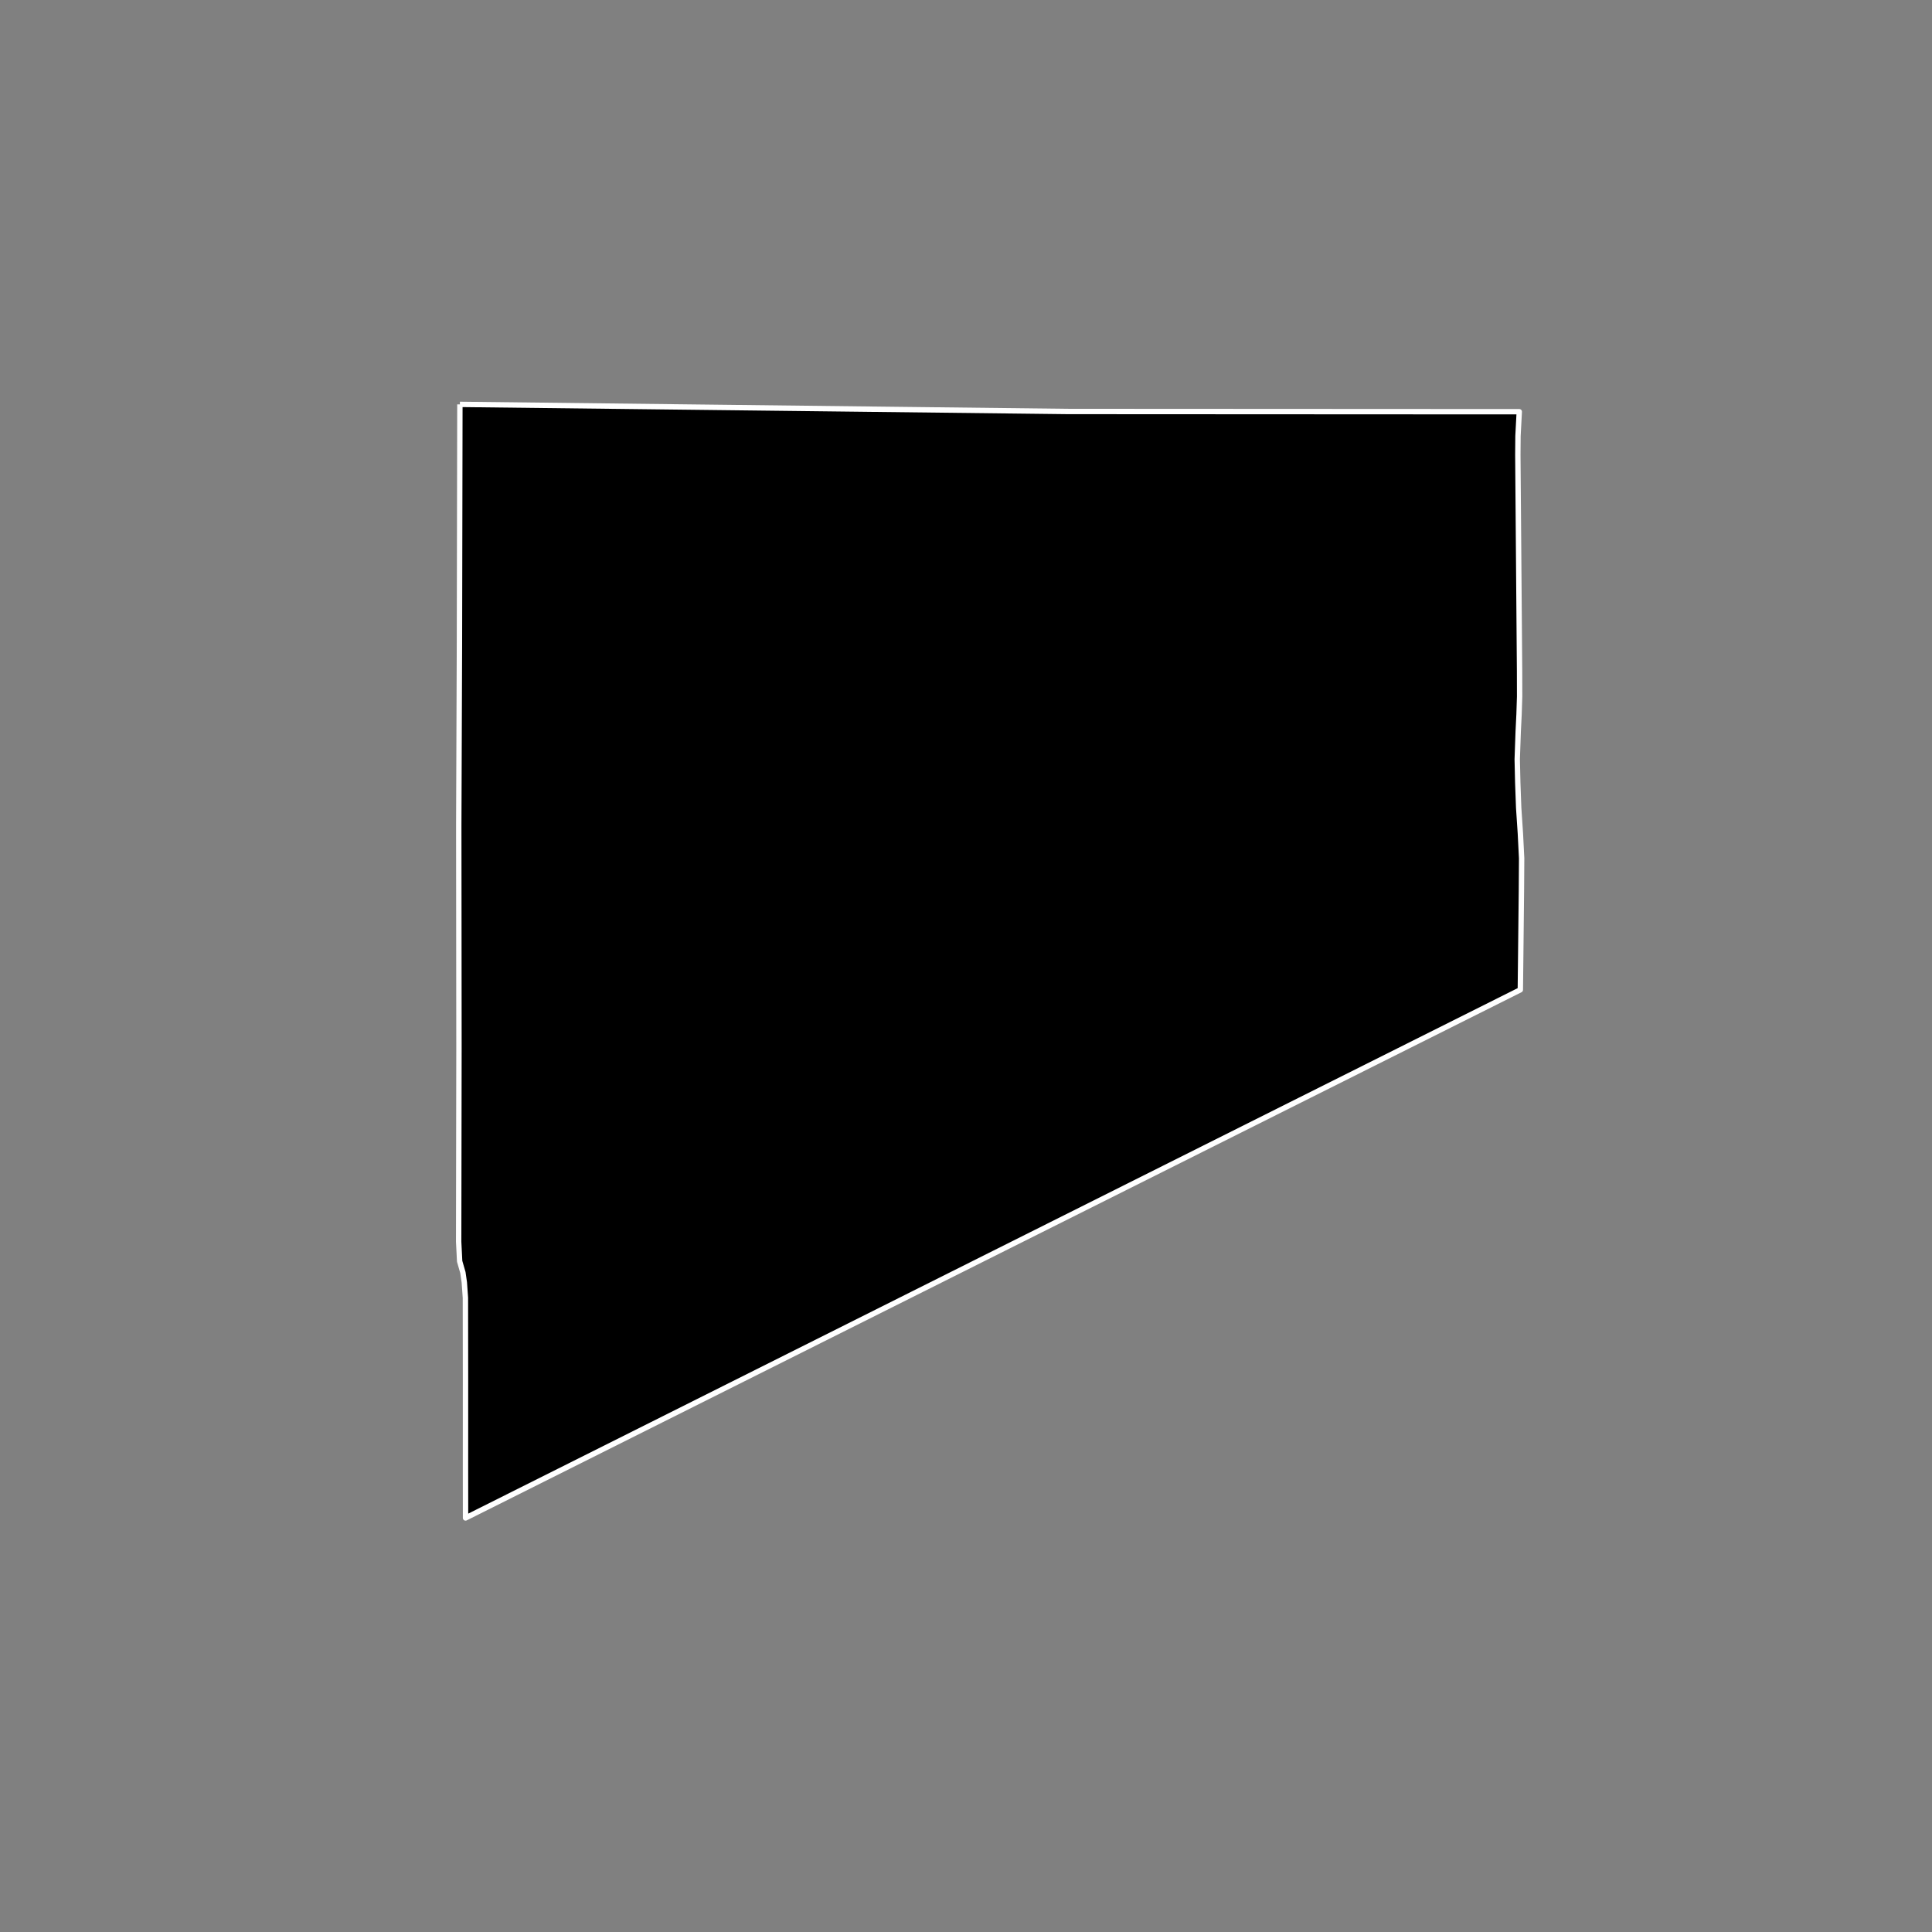 <?xml version="1.0" encoding="utf-8" standalone="no"?>
<!DOCTYPE svg PUBLIC "-//W3C//DTD SVG 1.1//EN"
  "http://www.w3.org/Graphics/SVG/1.1/DTD/svg11.dtd">
<!-- Created with matplotlib (https://matplotlib.org/) -->
<svg height="720pt" version="1.1" viewBox="0 0 720 720" width="720pt" xmlns="http://www.w3.org/2000/svg" xmlns:xlink="http://www.w3.org/1999/xlink">
 <rect x="0" y="0" width="720" height="720" fill="#808080" stroke="none"/>
 <defs>
  <style type="text/css">*{stroke-linecap:butt;stroke-linejoin:round;}</style>
 </defs>
 <g id="figure_1">
  <g id="patch_1">
   <path d="M 0 720 
L 720 720 
L 720 0 
L 0 0 
z
" style="fill:none;"/>
  </g>
  <g id="axes_1">
   <g id="patch_2">
    <path clip-path="url(#p85e3d9aa8c)" d="M 171.388 150.7 
L 397.876 153.349 
L 557.522 153.432 
L 566.187 153.434 
L 565.711 162.458 
L 565.652 169.463 
L 565.716 177.547 
L 565.792 186.923 
L 565.863 195.869 
L 565.942 205.677 
L 566.048 218.933 
L 566.297 249.984 
L 566.317 259.576 
L 566.102 266.258 
L 565.787 272.725 
L 565.427 282.963 
L 565.625 291.693 
L 565.97 301.07 
L 566.607 310.695 
L 567.07 319.856 
L 566.993 331.604 
L 566.7 358.731 
L 566.582 368.875 
L 484.515 409.956 
L 386.156 459.201 
L 372.294 466.142 
L 339.794 482.417 
L 177.982 563.459 
L 174.814 565.045 
L 173.492 565.7 
L 173.473 547.415 
L 173.479 530.036 
L 173.476 521.336 
L 173.481 514.801 
L 173.442 483.659 
L 173.039 477.925 
L 172.512 474.253 
L 171.298 470.046 
L 170.93 462.742 
L 171.044 390.576 
L 170.967 307.755 
L 171.22 240.372 
L 171.388 150.7 
" style="stroke:#ffffff;stroke-linejoin:miter;stroke-width:2;"/>
   </g>
  </g>
 </g>
 <defs>
  <clipPath id="p85e3d9aa8c">
   <rect height="543.6" width="558" x="90" y="86.4"/>
  </clipPath>
 </defs>
</svg>
